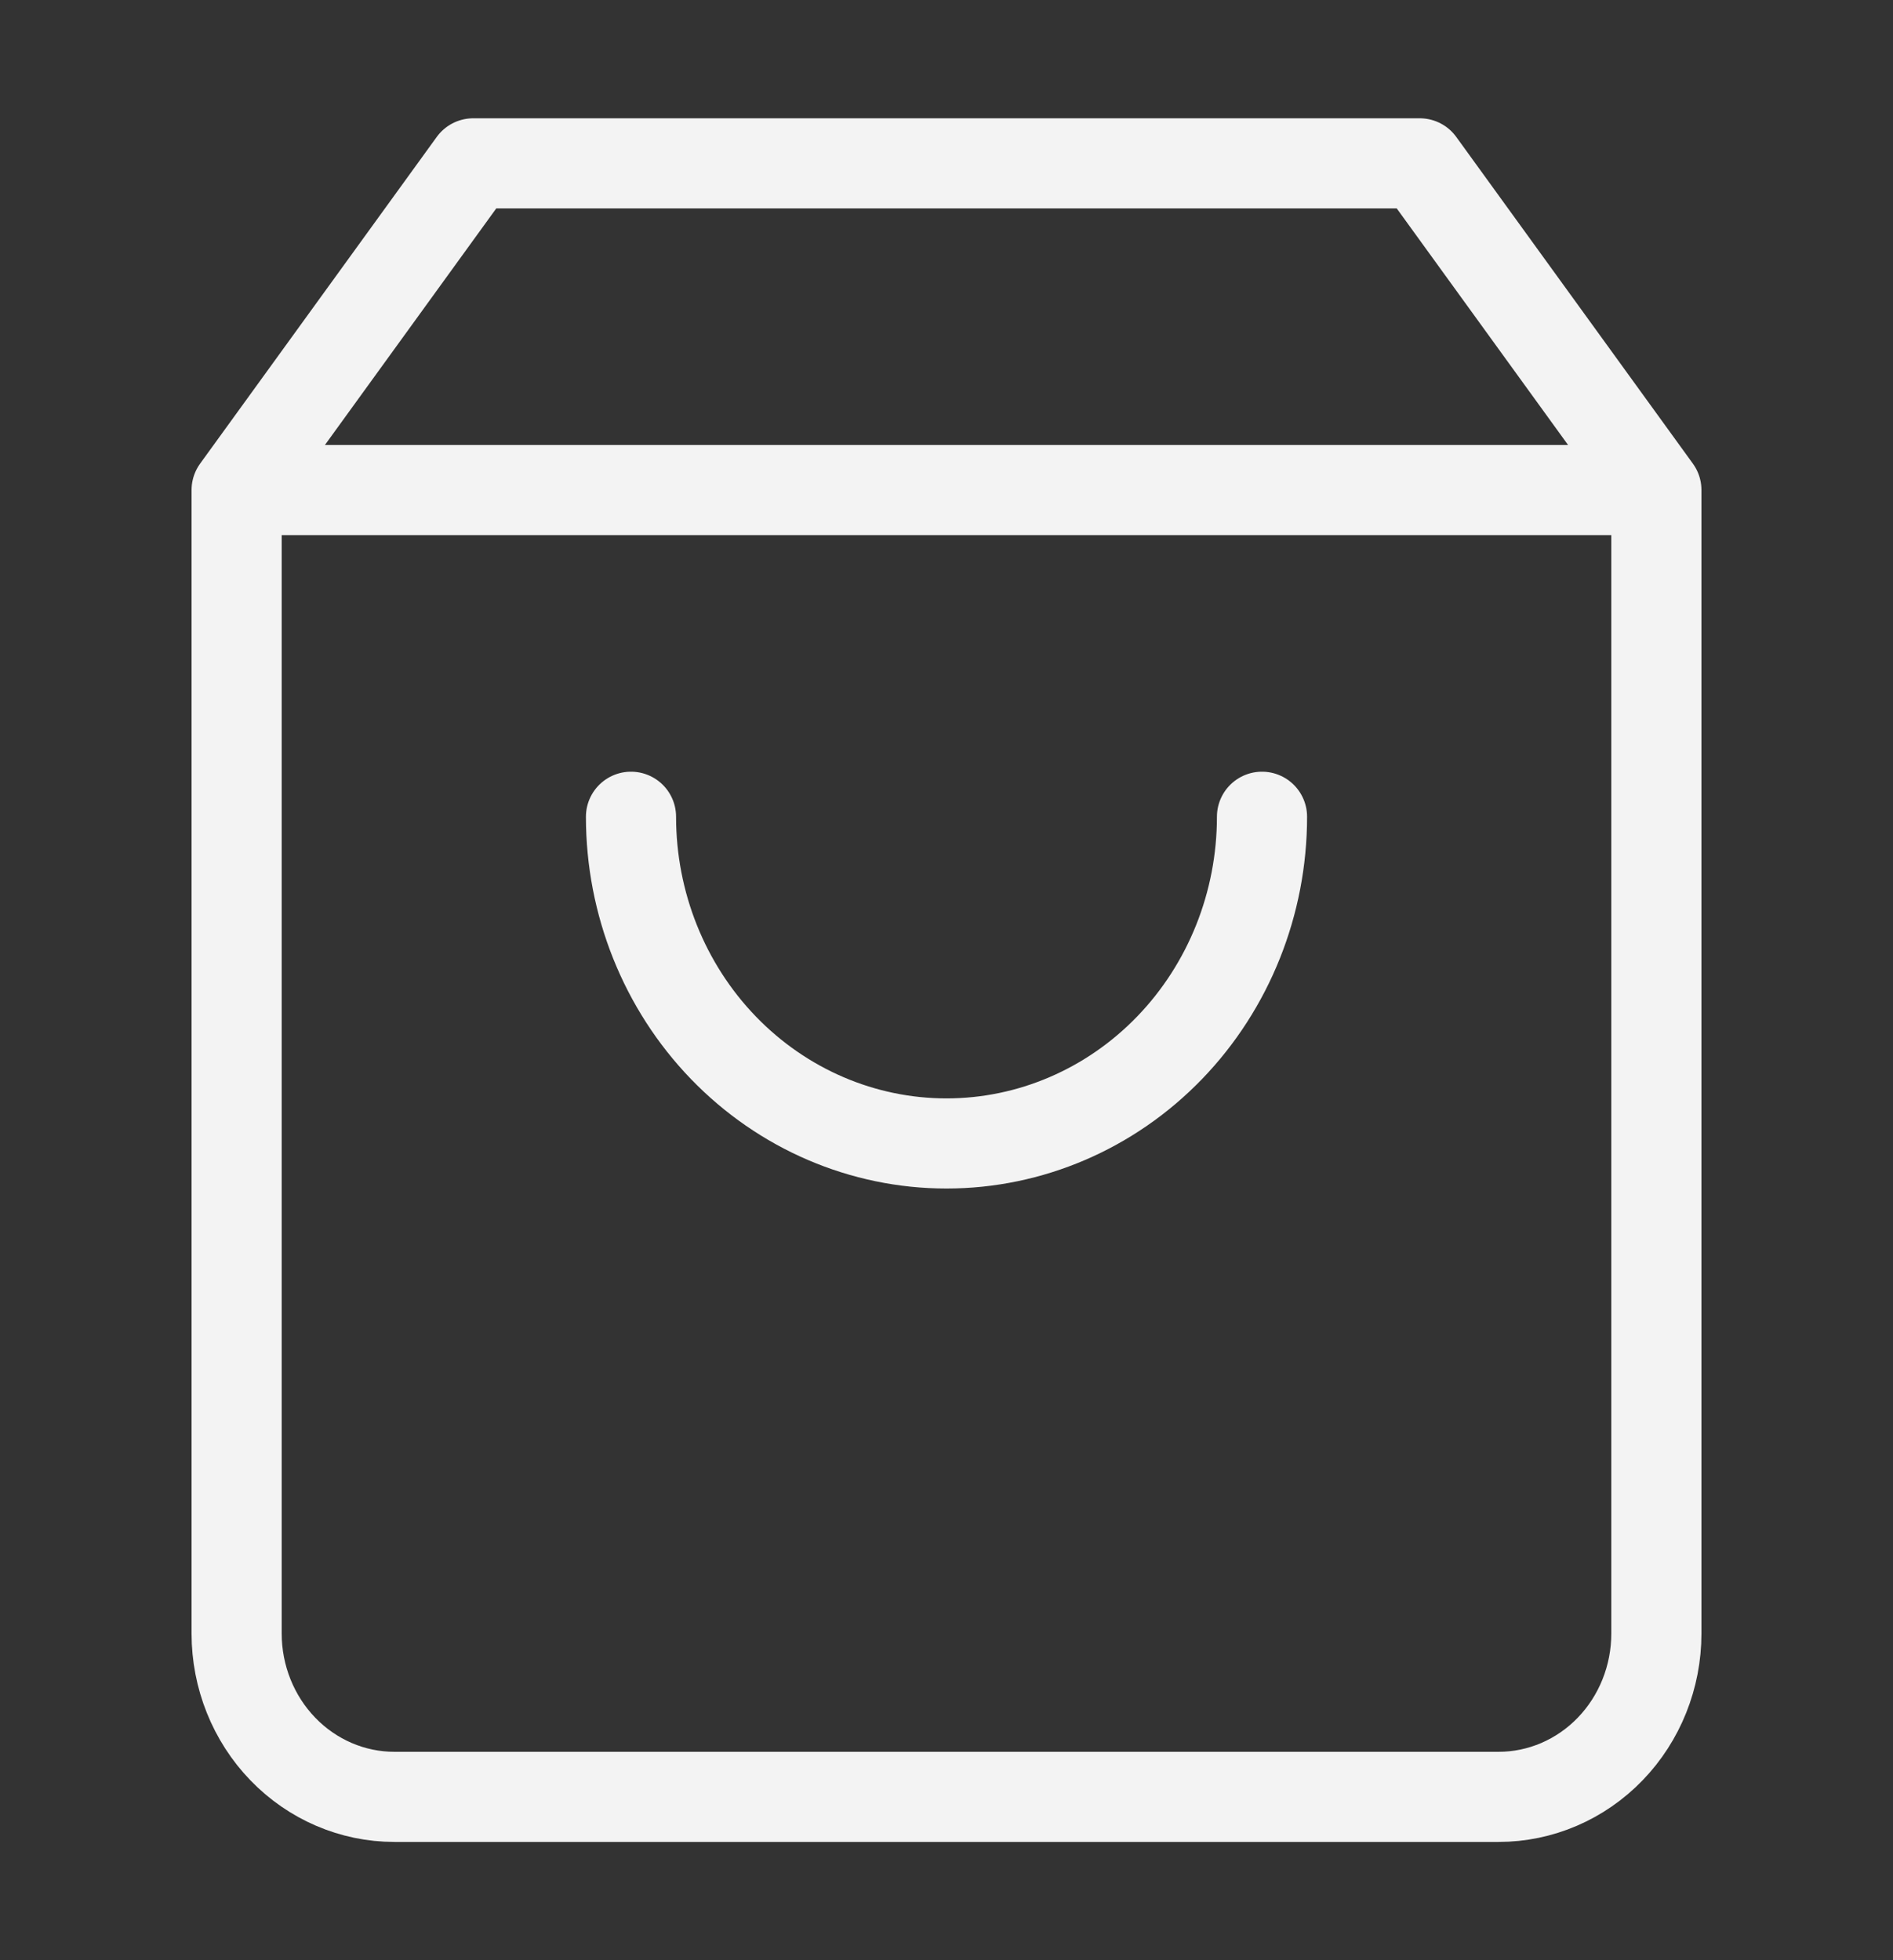 <svg width="84" height="87" viewBox="0 0 84 87" fill="none" xmlns="http://www.w3.org/2000/svg">
<rect x="0" y="0" width="84" height="87" fill="#333333" stroke="none"/>
<path d="M10.5 21.75L21 7.25H63L73.5 21.75M10.5 21.75V72.5C10.5 74.423 11.238 76.267 12.55 77.626C13.863 78.986 15.643 79.75 17.5 79.75H66.5C68.356 79.75 70.137 78.986 71.45 77.626C72.763 76.267 73.5 74.423 73.5 72.5V21.75M10.5 21.75H73.5M56 36.25C56 40.096 54.525 43.784 51.9 46.503C49.274 49.222 45.713 50.75 42 50.75C38.287 50.75 34.726 49.222 32.1 46.503C29.475 43.784 28 40.096 28 36.25" stroke="#F3F3F3" stroke-width="4" stroke-linecap="round" stroke-linejoin="round"/>
</svg>

